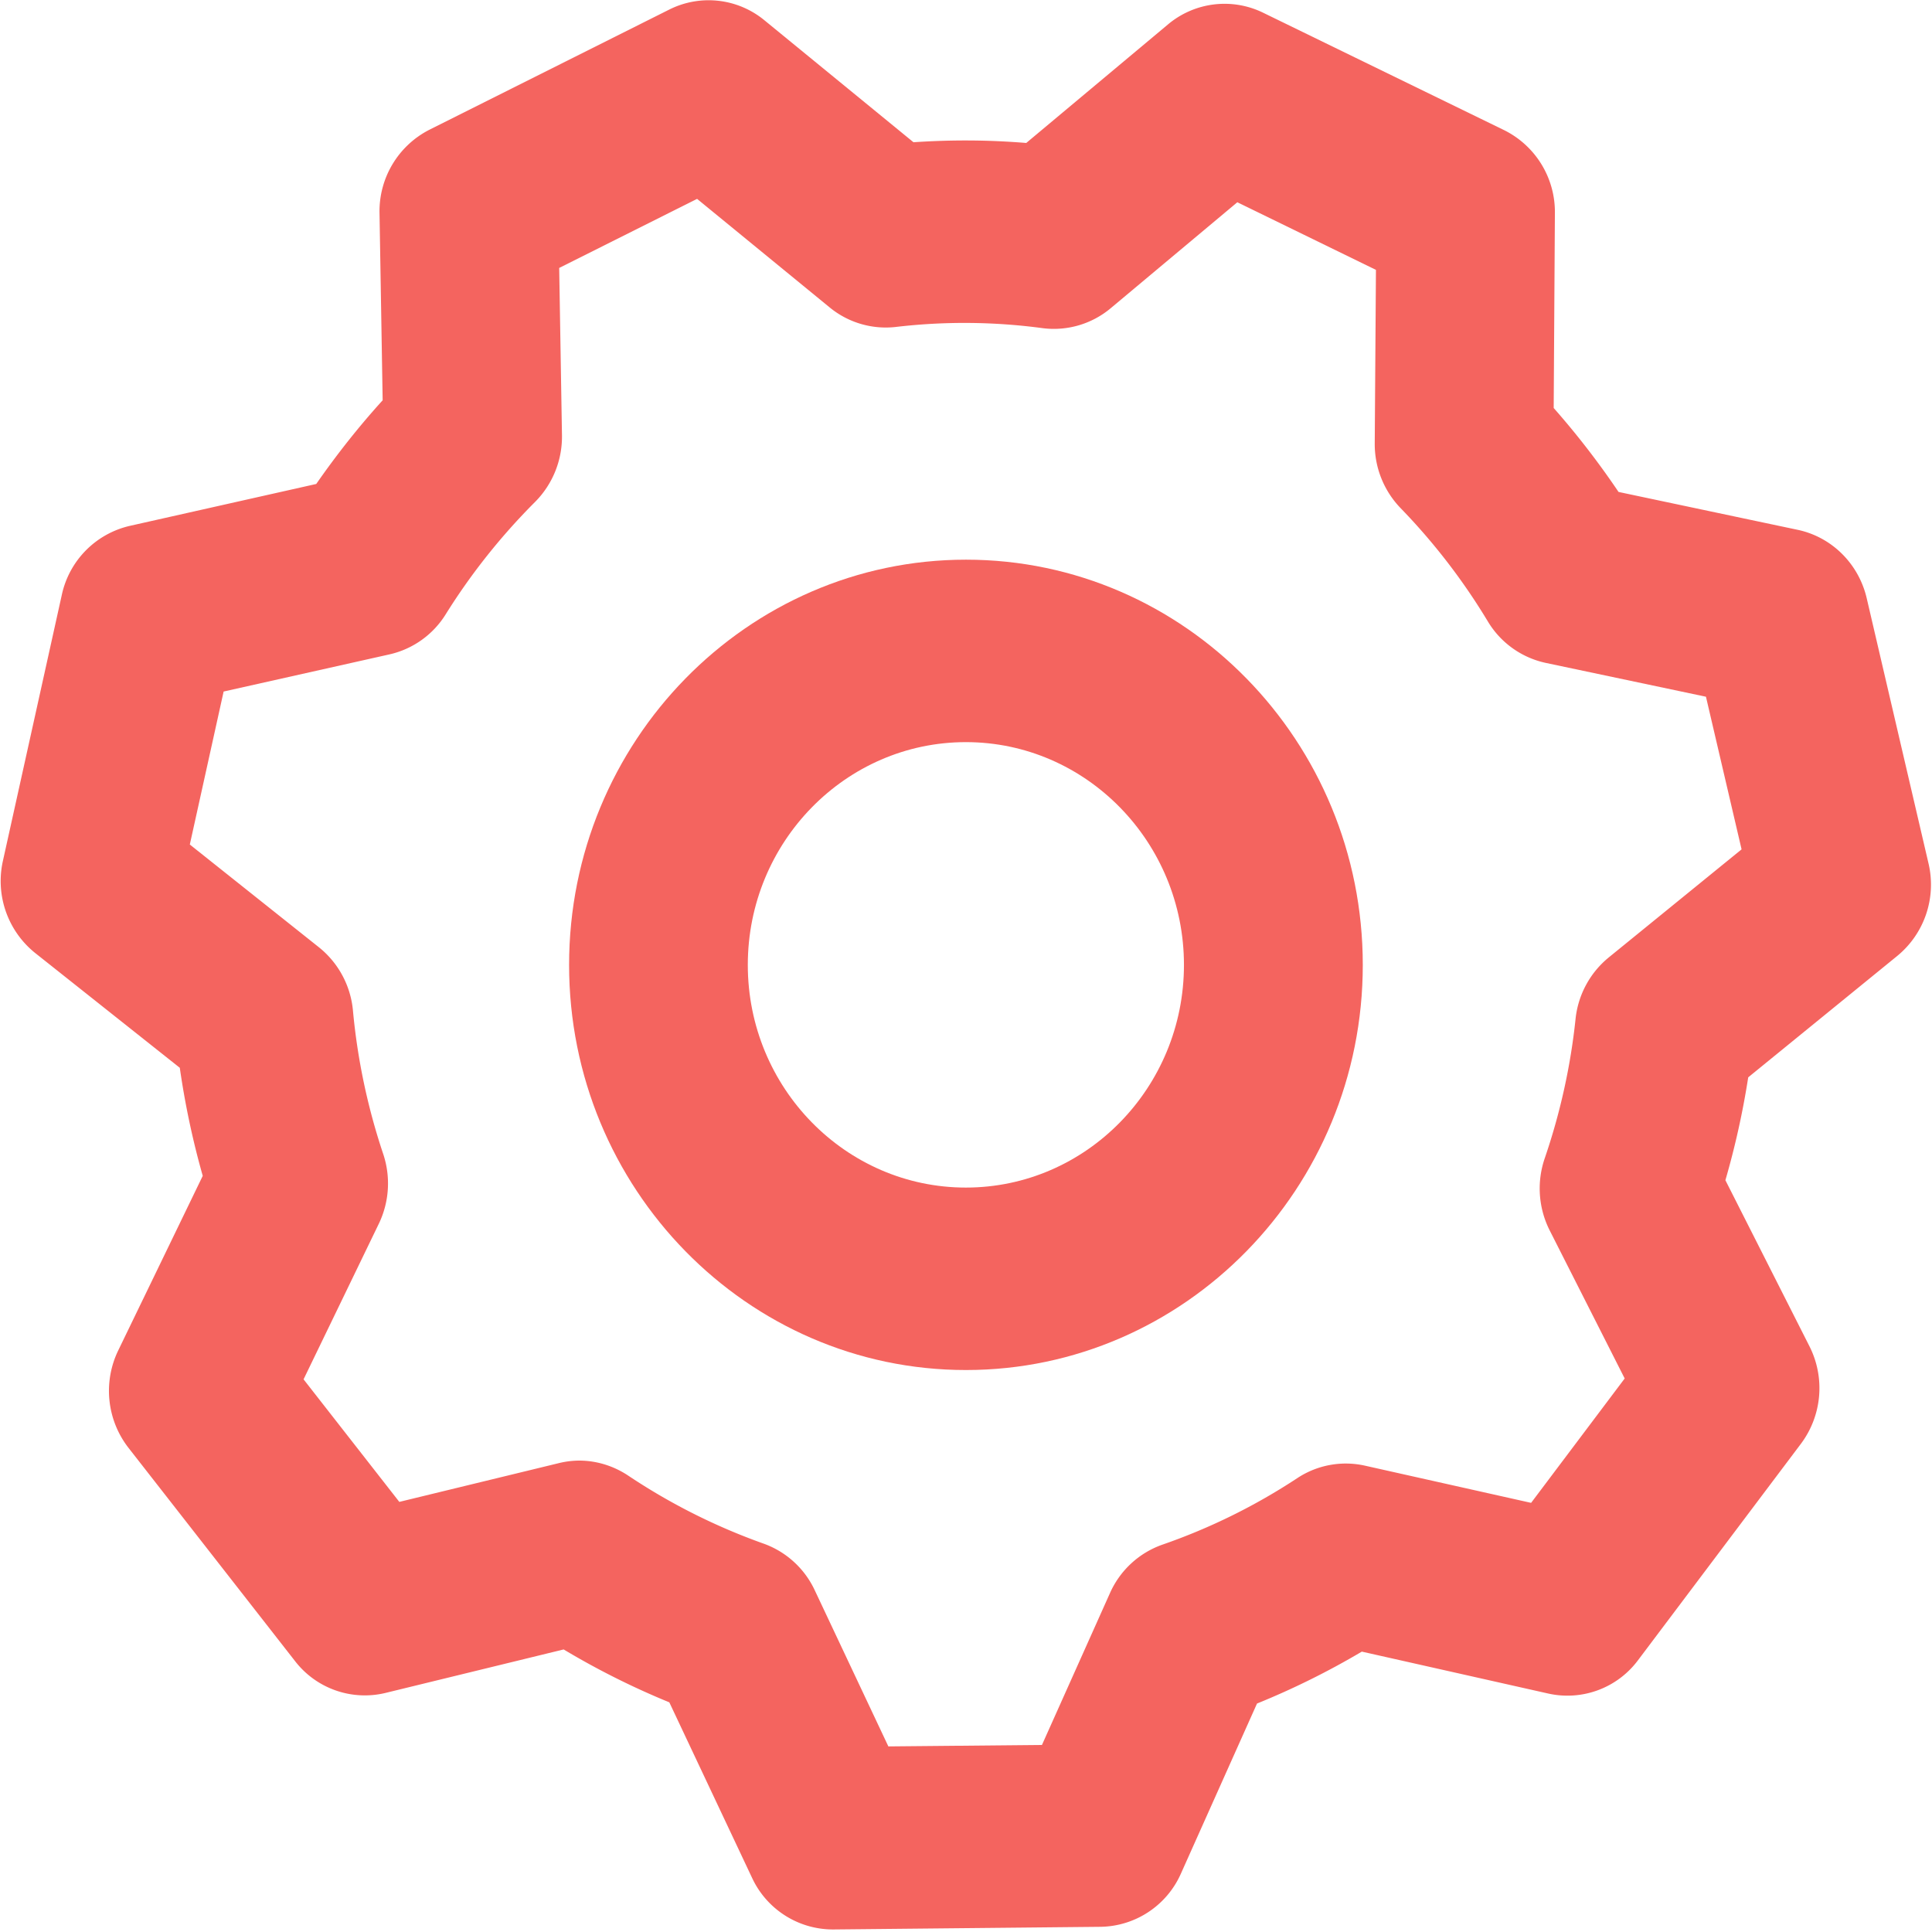 <?xml version="1.0" standalone="no"?><!DOCTYPE svg PUBLIC "-//W3C//DTD SVG 1.1//EN" "http://www.w3.org/Graphics/SVG/1.1/DTD/svg11.dtd"><svg t="1752681517738" class="icon" viewBox="0 0 1024 1024" version="1.1" xmlns="http://www.w3.org/2000/svg" p-id="3445" xmlns:xlink="http://www.w3.org/1999/xlink" width="256" height="256"><path d="M511.936 726.144c-115.968 0-210.304-96.32-210.304-214.72S395.968 296.64 512 296.64s210.304 96.32 210.304 214.784c0 118.4-94.336 214.72-210.304 214.72z m0-332.8c-63.744 0-115.584 52.992-115.584 118.08s51.84 118.016 115.584 118.016 115.584-52.928 115.584-118.016c0-65.088-51.84-118.08-115.584-118.08z" fill="#f4645f" p-id="3446"></path><path d="M441.28 1022.656a47.296 47.296 0 0 1-42.688-27.392l-43.84-92.992a416.64 416.64 0 0 1-56-28.032l-94.4 23.04a46.72 46.72 0 0 1-48-16.896l-88.32-113.088a49.216 49.216 0 0 1-5.376-51.52l44.8-92.544a438.336 438.336 0 0 1-12.16-57.28l-76.608-60.8a48.896 48.896 0 0 1-17.152-48.832l31.232-141.056a47.872 47.872 0 0 1 36.032-36.544l98.816-22.208c10.816-15.552 22.528-30.4 35.2-44.352l-1.664-99.2a48.512 48.512 0 0 1 26.496-44.224L354.752 5.056a46.528 46.528 0 0 1 50.496 5.76l78.912 64.576c20.16-1.344 39.36-1.28 59.776 0.384L619.072 12.928a46.592 46.592 0 0 1 50.368-6.208l127.808 62.272a48.448 48.448 0 0 1 26.88 43.968l-0.64 103.296c12.416 14.08 23.872 28.928 34.368 44.48l95.04 20.096c17.984 3.84 32.192 17.92 36.48 36.16l32.768 140.608a48.896 48.896 0 0 1-16.512 49.024l-79.04 64.384a436.032 436.032 0 0 1-12.096 54.528l44.544 88a49.216 49.216 0 0 1-4.48 51.648l-86.272 114.624a46.656 46.656 0 0 1-47.744 17.792l-98.752-22.208a415.04 415.04 0 0 1-55.552 27.52l-40.32 90.112a47.36 47.36 0 0 1-42.624 28.224l-141.568 1.408h-0.448z m-134.336-248.512c9.152 0 18.176 2.752 25.984 7.936 22.4 14.976 46.528 27.072 71.68 36.032a47.68 47.68 0 0 1 27.2 24.704l39.04 82.816 81.408-0.768 36.032-80.448a47.744 47.744 0 0 1 27.84-25.728 320.896 320.896 0 0 0 71.488-35.264 46.592 46.592 0 0 1 35.84-6.592l88.064 19.712 49.6-65.92-39.808-78.592a49.28 49.28 0 0 1-2.56-38.144c8.192-23.936 13.696-48.768 16.32-73.792a48.64 48.64 0 0 1 17.6-32.64l70.4-57.28-18.88-80.896-84.864-17.92a47.424 47.424 0 0 1-30.72-21.952 332.544 332.544 0 0 0-46.208-60.032 48.896 48.896 0 0 1-13.76-34.368l0.64-91.968-73.472-35.84-67.072 56.128a46.912 46.912 0 0 1-35.968 10.624 310.976 310.976 0 0 0-78.144-0.64 46.848 46.848 0 0 1-34.88-10.368l-70.272-57.536-73.088 36.608 1.472 88.576a49.024 49.024 0 0 1-14.208 35.392c-17.92 17.92-33.856 37.888-47.36 59.52a47.36 47.36 0 0 1-29.76 21.312l-88 19.712-17.92 81.088 68.352 54.4a48.64 48.64 0 0 1 18.112 33.6c2.368 25.728 7.744 51.264 16 75.904a49.28 49.28 0 0 1-2.304 37.12l-39.872 82.432 50.752 64.96 84.288-20.48a46.272 46.272 0 0 1 11.008-1.408z" fill="#f4645f" p-id="3447"></path></svg>